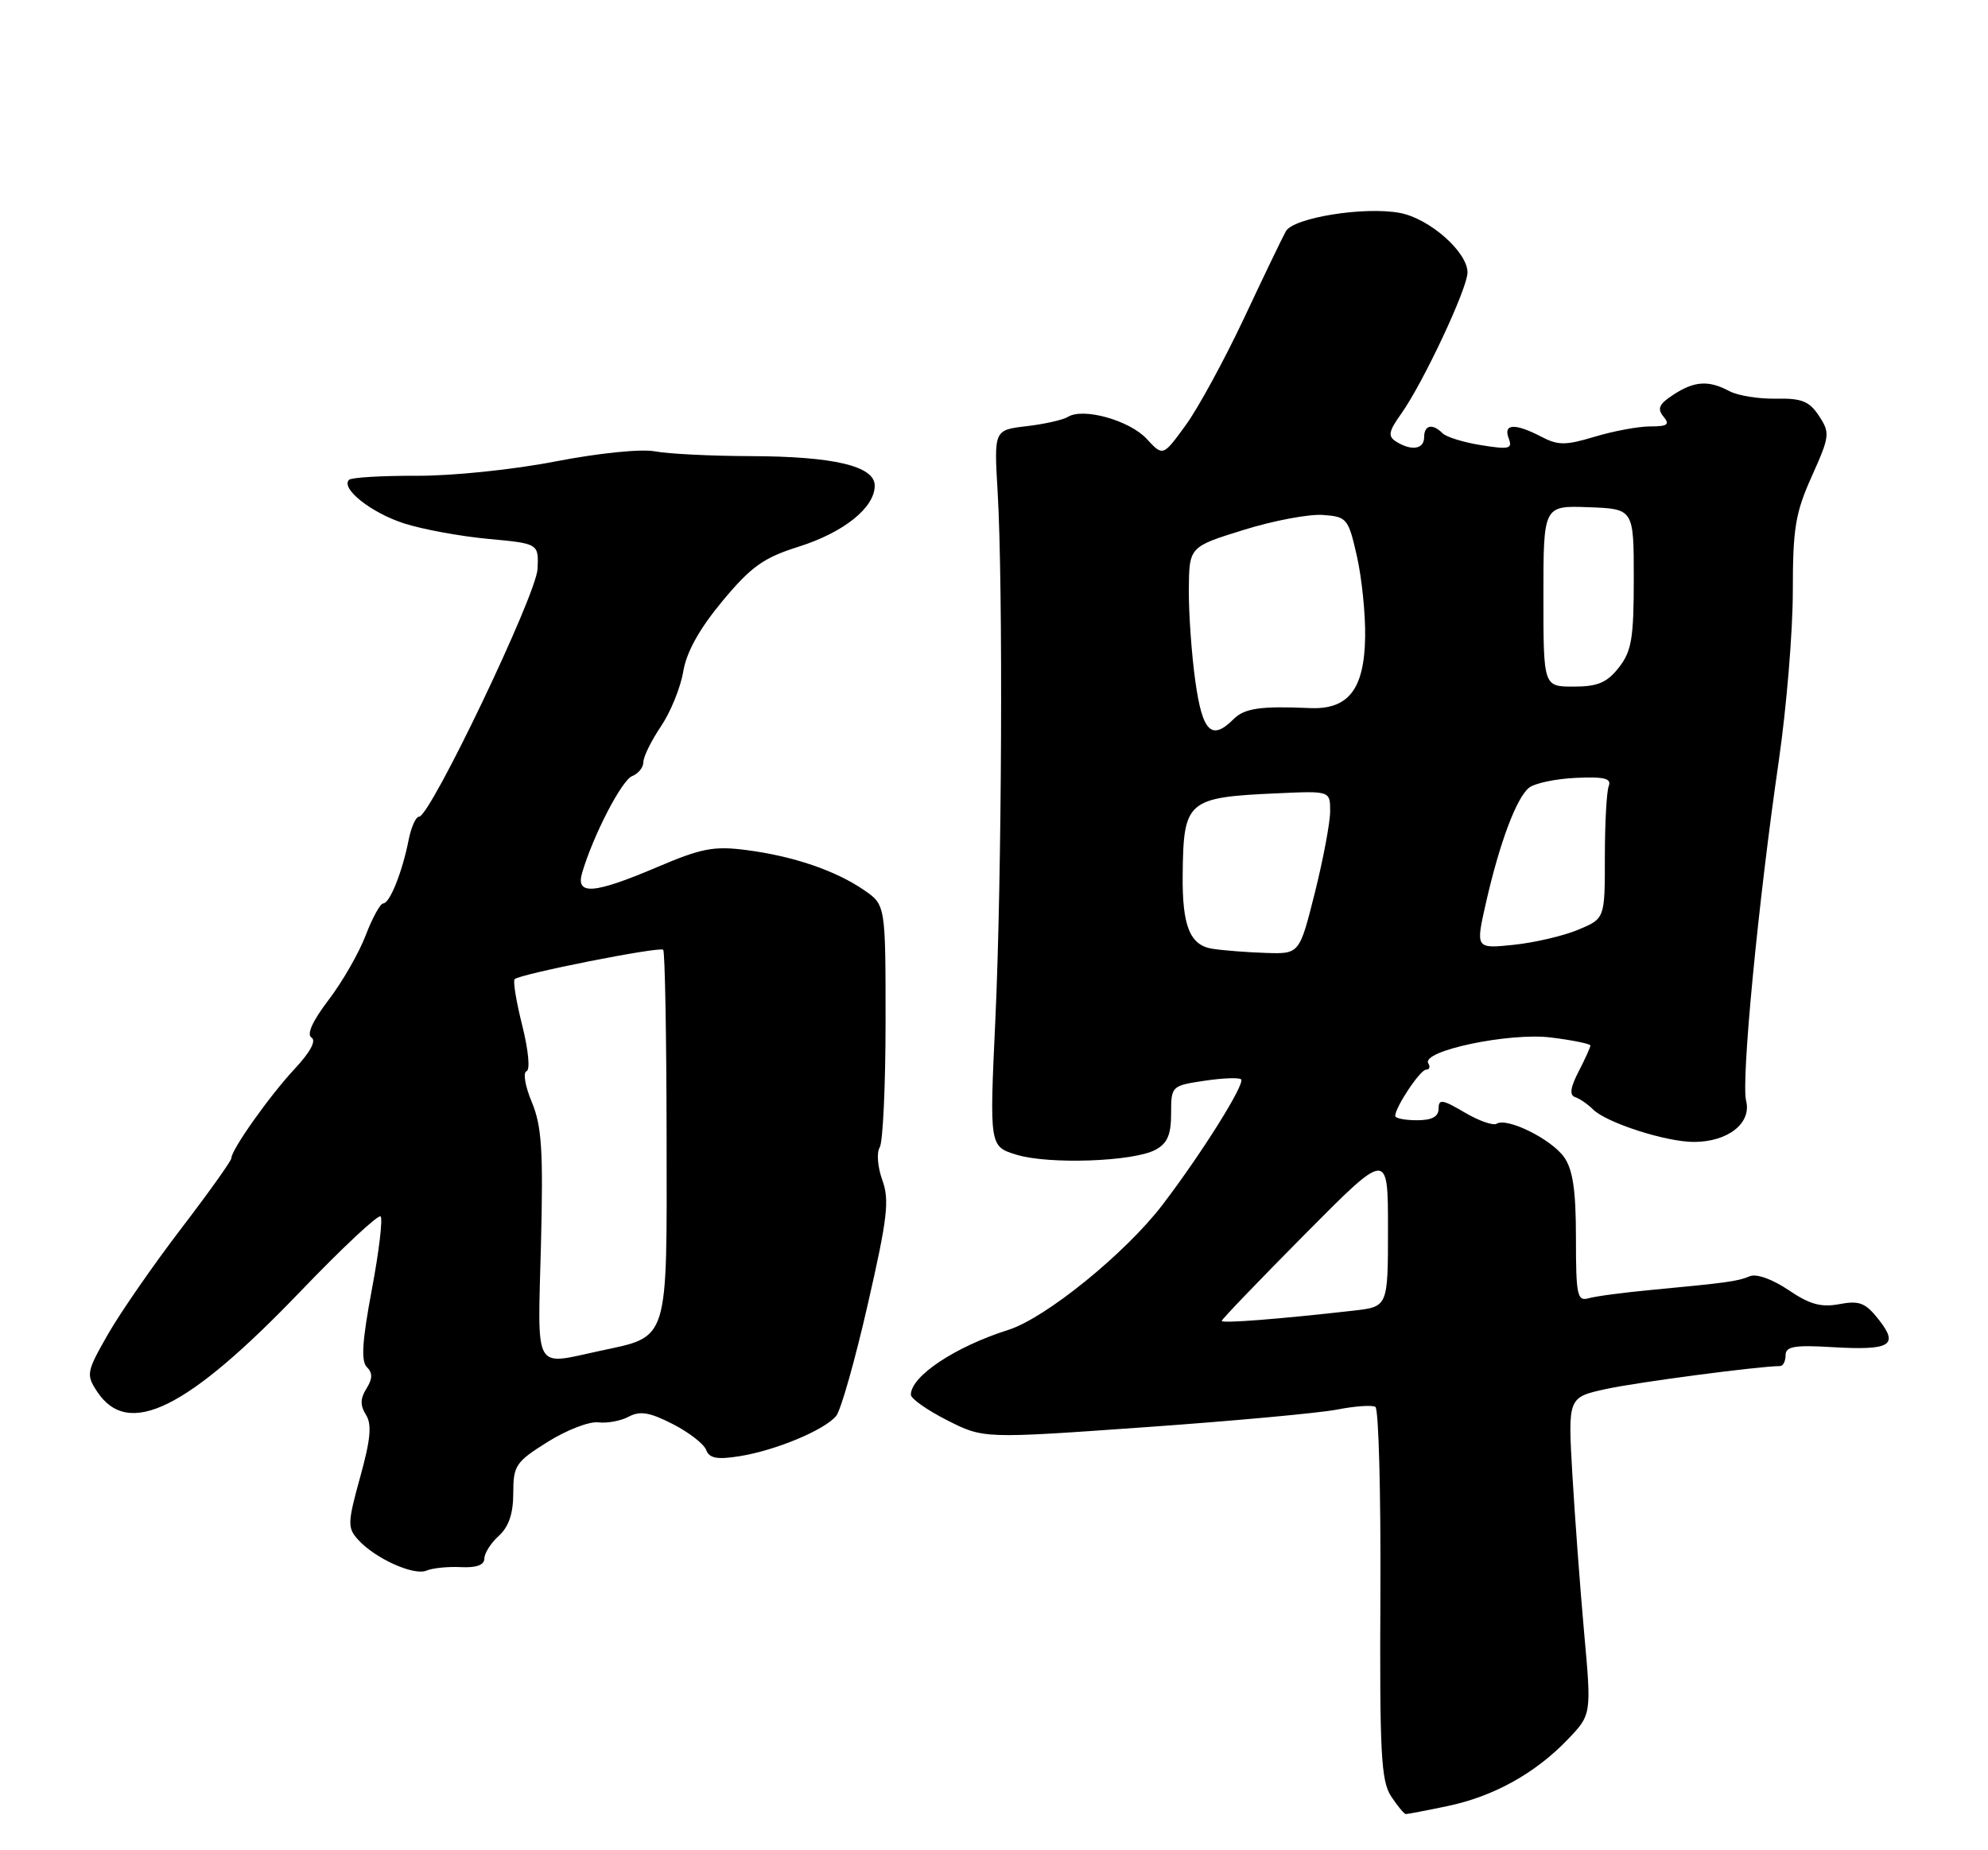 <?xml version="1.0" encoding="UTF-8" standalone="no"?>
<!DOCTYPE svg PUBLIC "-//W3C//DTD SVG 1.1//EN" "http://www.w3.org/Graphics/SVG/1.1/DTD/svg11.dtd" >
<svg xmlns="http://www.w3.org/2000/svg" xmlns:xlink="http://www.w3.org/1999/xlink" version="1.1" viewBox="0 0 275 256">
 <g >
 <path fill="currentColor"
d=" M 200.20 249.90 C 206.56 248.58 212.32 245.40 216.83 240.71 C 220.16 237.24 220.16 237.24 219.13 225.87 C 218.57 219.62 217.84 209.74 217.50 203.92 C 216.89 193.34 216.89 193.34 222.19 192.18 C 226.49 191.25 243.18 189.04 246.25 189.01 C 246.66 189.00 247.00 188.33 247.00 187.51 C 247.00 186.30 248.22 186.08 253.38 186.39 C 261.52 186.87 262.71 186.17 259.89 182.59 C 258.06 180.26 257.21 179.92 254.45 180.44 C 251.92 180.92 250.32 180.48 247.40 178.49 C 245.19 177.00 242.97 176.20 242.06 176.58 C 240.36 177.29 238.98 177.48 228.50 178.47 C 224.65 178.83 220.71 179.35 219.75 179.63 C 218.18 180.08 218.00 179.24 218.00 171.29 C 218.00 164.73 217.58 161.84 216.37 160.12 C 214.63 157.63 208.49 154.58 207.03 155.48 C 206.55 155.78 204.54 155.07 202.58 153.91 C 199.51 152.10 199.00 152.03 199.00 153.40 C 199.00 154.51 198.08 155.00 196.00 155.00 C 194.35 155.00 193.00 154.73 193.00 154.40 C 193.00 153.19 196.46 148.00 197.27 148.00 C 197.74 148.00 197.88 147.61 197.58 147.13 C 196.52 145.41 208.77 142.83 214.55 143.55 C 217.55 143.92 220.00 144.43 220.00 144.66 C 220.00 144.90 219.27 146.52 218.37 148.26 C 217.22 150.48 217.08 151.53 217.89 151.80 C 218.52 152.01 219.63 152.77 220.35 153.49 C 222.19 155.34 230.44 158.00 234.31 158.00 C 239.02 158.00 242.32 155.41 241.54 152.31 C 240.84 149.51 243.20 124.92 246.07 105.20 C 247.13 97.88 248.00 87.36 248.00 81.82 C 248.00 73.10 248.35 70.96 250.63 65.89 C 253.11 60.36 253.17 59.90 251.63 57.56 C 250.29 55.51 249.23 55.09 245.67 55.16 C 243.28 55.21 240.39 54.74 239.23 54.12 C 236.35 52.58 234.37 52.71 231.45 54.63 C 229.50 55.90 229.21 56.55 230.10 57.63 C 231.03 58.74 230.68 59.00 228.28 59.00 C 226.65 59.00 223.20 59.64 220.61 60.42 C 216.56 61.64 215.53 61.64 213.20 60.42 C 209.57 58.53 207.91 58.61 208.70 60.65 C 209.25 62.10 208.77 62.22 204.92 61.60 C 202.49 61.22 200.07 60.47 199.55 59.95 C 198.15 58.55 197.00 58.80 197.00 60.50 C 197.00 62.17 195.23 62.43 193.11 61.09 C 191.96 60.36 192.09 59.68 193.84 57.23 C 196.86 52.98 203.00 39.90 203.00 37.70 C 203.00 34.86 197.74 30.23 193.64 29.46 C 188.73 28.54 178.92 30.12 177.87 32.00 C 177.41 32.83 174.81 38.22 172.10 44.00 C 169.38 49.78 165.75 56.45 164.02 58.83 C 160.87 63.16 160.87 63.16 158.62 60.72 C 156.25 58.16 149.83 56.36 147.73 57.68 C 147.05 58.10 144.47 58.68 142.00 58.97 C 137.50 59.50 137.50 59.50 138.00 68.00 C 138.77 81.06 138.59 121.48 137.69 141.06 C 136.87 158.62 136.87 158.62 140.61 159.77 C 145.08 161.14 156.77 160.73 159.83 159.09 C 161.48 158.21 162.00 157.01 162.00 154.08 C 162.00 150.27 162.05 150.22 166.59 149.54 C 169.12 149.16 171.40 149.07 171.68 149.34 C 172.28 149.94 166.22 159.61 160.80 166.71 C 155.68 173.41 144.64 182.37 139.50 184.00 C 132.11 186.34 126.00 190.41 126.00 192.98 C 126.00 193.52 128.26 195.11 131.02 196.51 C 136.04 199.06 136.04 199.06 158.27 197.48 C 170.50 196.62 182.51 195.51 184.97 195.03 C 187.42 194.55 189.80 194.38 190.26 194.66 C 190.71 194.94 191.02 206.62 190.95 220.62 C 190.84 242.51 191.04 246.42 192.43 248.54 C 193.32 249.89 194.24 251.00 194.47 251.00 C 194.71 251.00 197.29 250.51 200.20 249.90 Z  M 63.75 216.83 C 65.89 216.94 67.00 216.54 67.00 215.65 C 67.00 214.91 67.90 213.50 69.00 212.50 C 70.38 211.25 71.00 209.42 71.00 206.59 C 71.00 202.78 71.34 202.27 75.75 199.51 C 78.36 197.87 81.51 196.65 82.75 196.80 C 83.98 196.95 85.89 196.60 86.98 196.01 C 88.53 195.18 89.88 195.41 93.03 197.02 C 95.27 198.16 97.36 199.77 97.68 200.61 C 98.13 201.79 99.19 201.98 102.38 201.47 C 107.35 200.66 114.06 197.86 115.67 195.91 C 116.31 195.13 118.28 188.20 120.03 180.51 C 122.77 168.54 123.06 166.06 122.05 163.27 C 121.40 161.48 121.24 159.45 121.69 158.76 C 122.13 158.07 122.50 150.23 122.50 141.35 C 122.50 125.20 122.50 125.20 119.50 123.14 C 115.56 120.44 109.73 118.46 103.27 117.62 C 98.77 117.03 97.04 117.36 90.92 119.97 C 82.11 123.72 79.60 123.90 80.53 120.75 C 82.06 115.57 86.01 107.93 87.45 107.38 C 88.30 107.05 89.00 106.18 89.00 105.44 C 89.00 104.70 90.09 102.49 91.41 100.53 C 92.74 98.57 94.14 95.15 94.51 92.92 C 94.97 90.19 96.75 87.00 99.94 83.16 C 103.92 78.38 105.62 77.17 110.48 75.64 C 116.72 73.67 121.00 70.24 121.00 67.20 C 121.00 64.48 115.36 63.14 103.71 63.11 C 98.33 63.09 92.42 62.80 90.59 62.45 C 88.68 62.09 82.82 62.69 76.87 63.84 C 71.10 64.97 62.60 65.85 57.69 65.83 C 52.84 65.81 48.61 66.06 48.28 66.39 C 47.09 67.58 51.34 70.95 55.87 72.41 C 58.42 73.24 63.66 74.20 67.51 74.56 C 74.52 75.21 74.52 75.21 74.36 78.72 C 74.19 82.32 59.52 113.00 57.97 113.00 C 57.52 113.00 56.87 114.46 56.52 116.25 C 55.64 120.69 53.91 125.00 53.01 125.00 C 52.61 125.00 51.51 126.99 50.58 129.43 C 49.65 131.86 47.34 135.89 45.44 138.37 C 43.24 141.26 42.39 143.12 43.09 143.56 C 43.78 143.98 42.92 145.58 40.78 147.87 C 37.32 151.57 32.00 159.08 32.00 160.26 C 32.00 160.62 28.87 165.01 25.03 170.03 C 21.20 175.04 16.66 181.60 14.94 184.60 C 11.97 189.80 11.89 190.19 13.42 192.52 C 17.72 199.07 25.87 195.05 41.63 178.61 C 47.37 172.63 52.33 167.99 52.65 168.31 C 52.97 168.63 52.42 173.20 51.43 178.46 C 50.11 185.49 49.92 188.32 50.74 189.14 C 51.56 189.96 51.55 190.75 50.69 192.13 C 49.82 193.51 49.81 194.47 50.62 195.75 C 51.46 197.08 51.27 199.16 49.82 204.38 C 48.07 210.72 48.05 211.40 49.54 213.04 C 51.89 215.64 57.26 218.06 59.00 217.31 C 59.83 216.96 61.96 216.74 63.75 216.83 Z  M 169.00 182.76 C 169.00 182.55 174.18 177.16 180.50 170.78 C 192.00 159.18 192.00 159.18 192.00 169.99 C 192.00 180.80 192.00 180.80 187.25 181.34 C 176.87 182.52 169.00 183.13 169.00 182.76 Z  M 167.75 131.28 C 164.60 130.81 163.52 128.14 163.60 121.00 C 163.71 110.74 164.19 110.32 176.75 109.76 C 184.00 109.43 184.00 109.43 184.00 112.25 C 184.00 113.80 183.04 118.88 181.88 123.54 C 179.75 132.00 179.75 132.00 175.13 131.85 C 172.58 131.77 169.26 131.51 167.75 131.28 Z  M 205.56 124.88 C 207.43 116.66 209.74 110.46 211.49 109.01 C 212.25 108.38 215.16 107.76 217.96 107.63 C 221.96 107.45 222.95 107.70 222.53 108.78 C 222.24 109.54 222.00 113.97 222.00 118.63 C 222.00 127.10 222.00 127.10 218.31 128.64 C 216.29 129.49 212.26 130.43 209.37 130.73 C 204.11 131.27 204.11 131.27 205.56 124.88 Z  M 165.35 94.25 C 164.83 90.54 164.43 84.84 164.45 81.58 C 164.50 75.66 164.50 75.66 172.00 73.33 C 176.12 72.04 181.07 71.11 182.98 71.25 C 186.33 71.49 186.51 71.71 187.71 77.00 C 188.39 80.03 188.90 85.07 188.84 88.20 C 188.71 95.41 186.50 98.22 181.15 97.97 C 174.40 97.67 172.15 97.99 170.64 99.50 C 167.60 102.54 166.33 101.29 165.35 94.25 Z  M 213.50 82.47 C 213.50 69.95 213.50 69.95 219.75 70.18 C 226.00 70.41 226.00 70.41 226.00 80.07 C 226.00 88.33 225.70 90.11 223.93 92.37 C 222.28 94.46 221.00 95.00 217.68 95.00 C 213.50 95.00 213.50 95.00 213.50 82.47 Z  M 74.83 172.24 C 75.16 159.17 74.94 155.80 73.57 152.50 C 72.65 150.32 72.32 148.39 72.83 148.22 C 73.36 148.05 73.10 145.33 72.25 141.92 C 71.42 138.63 70.94 135.73 71.19 135.48 C 71.90 134.77 91.27 130.93 91.74 131.41 C 91.98 131.65 92.19 143.21 92.21 157.11 C 92.25 186.03 92.62 184.84 82.94 186.92 C 73.72 188.90 74.37 190.07 74.83 172.24 Z "/>
</g>
</svg>